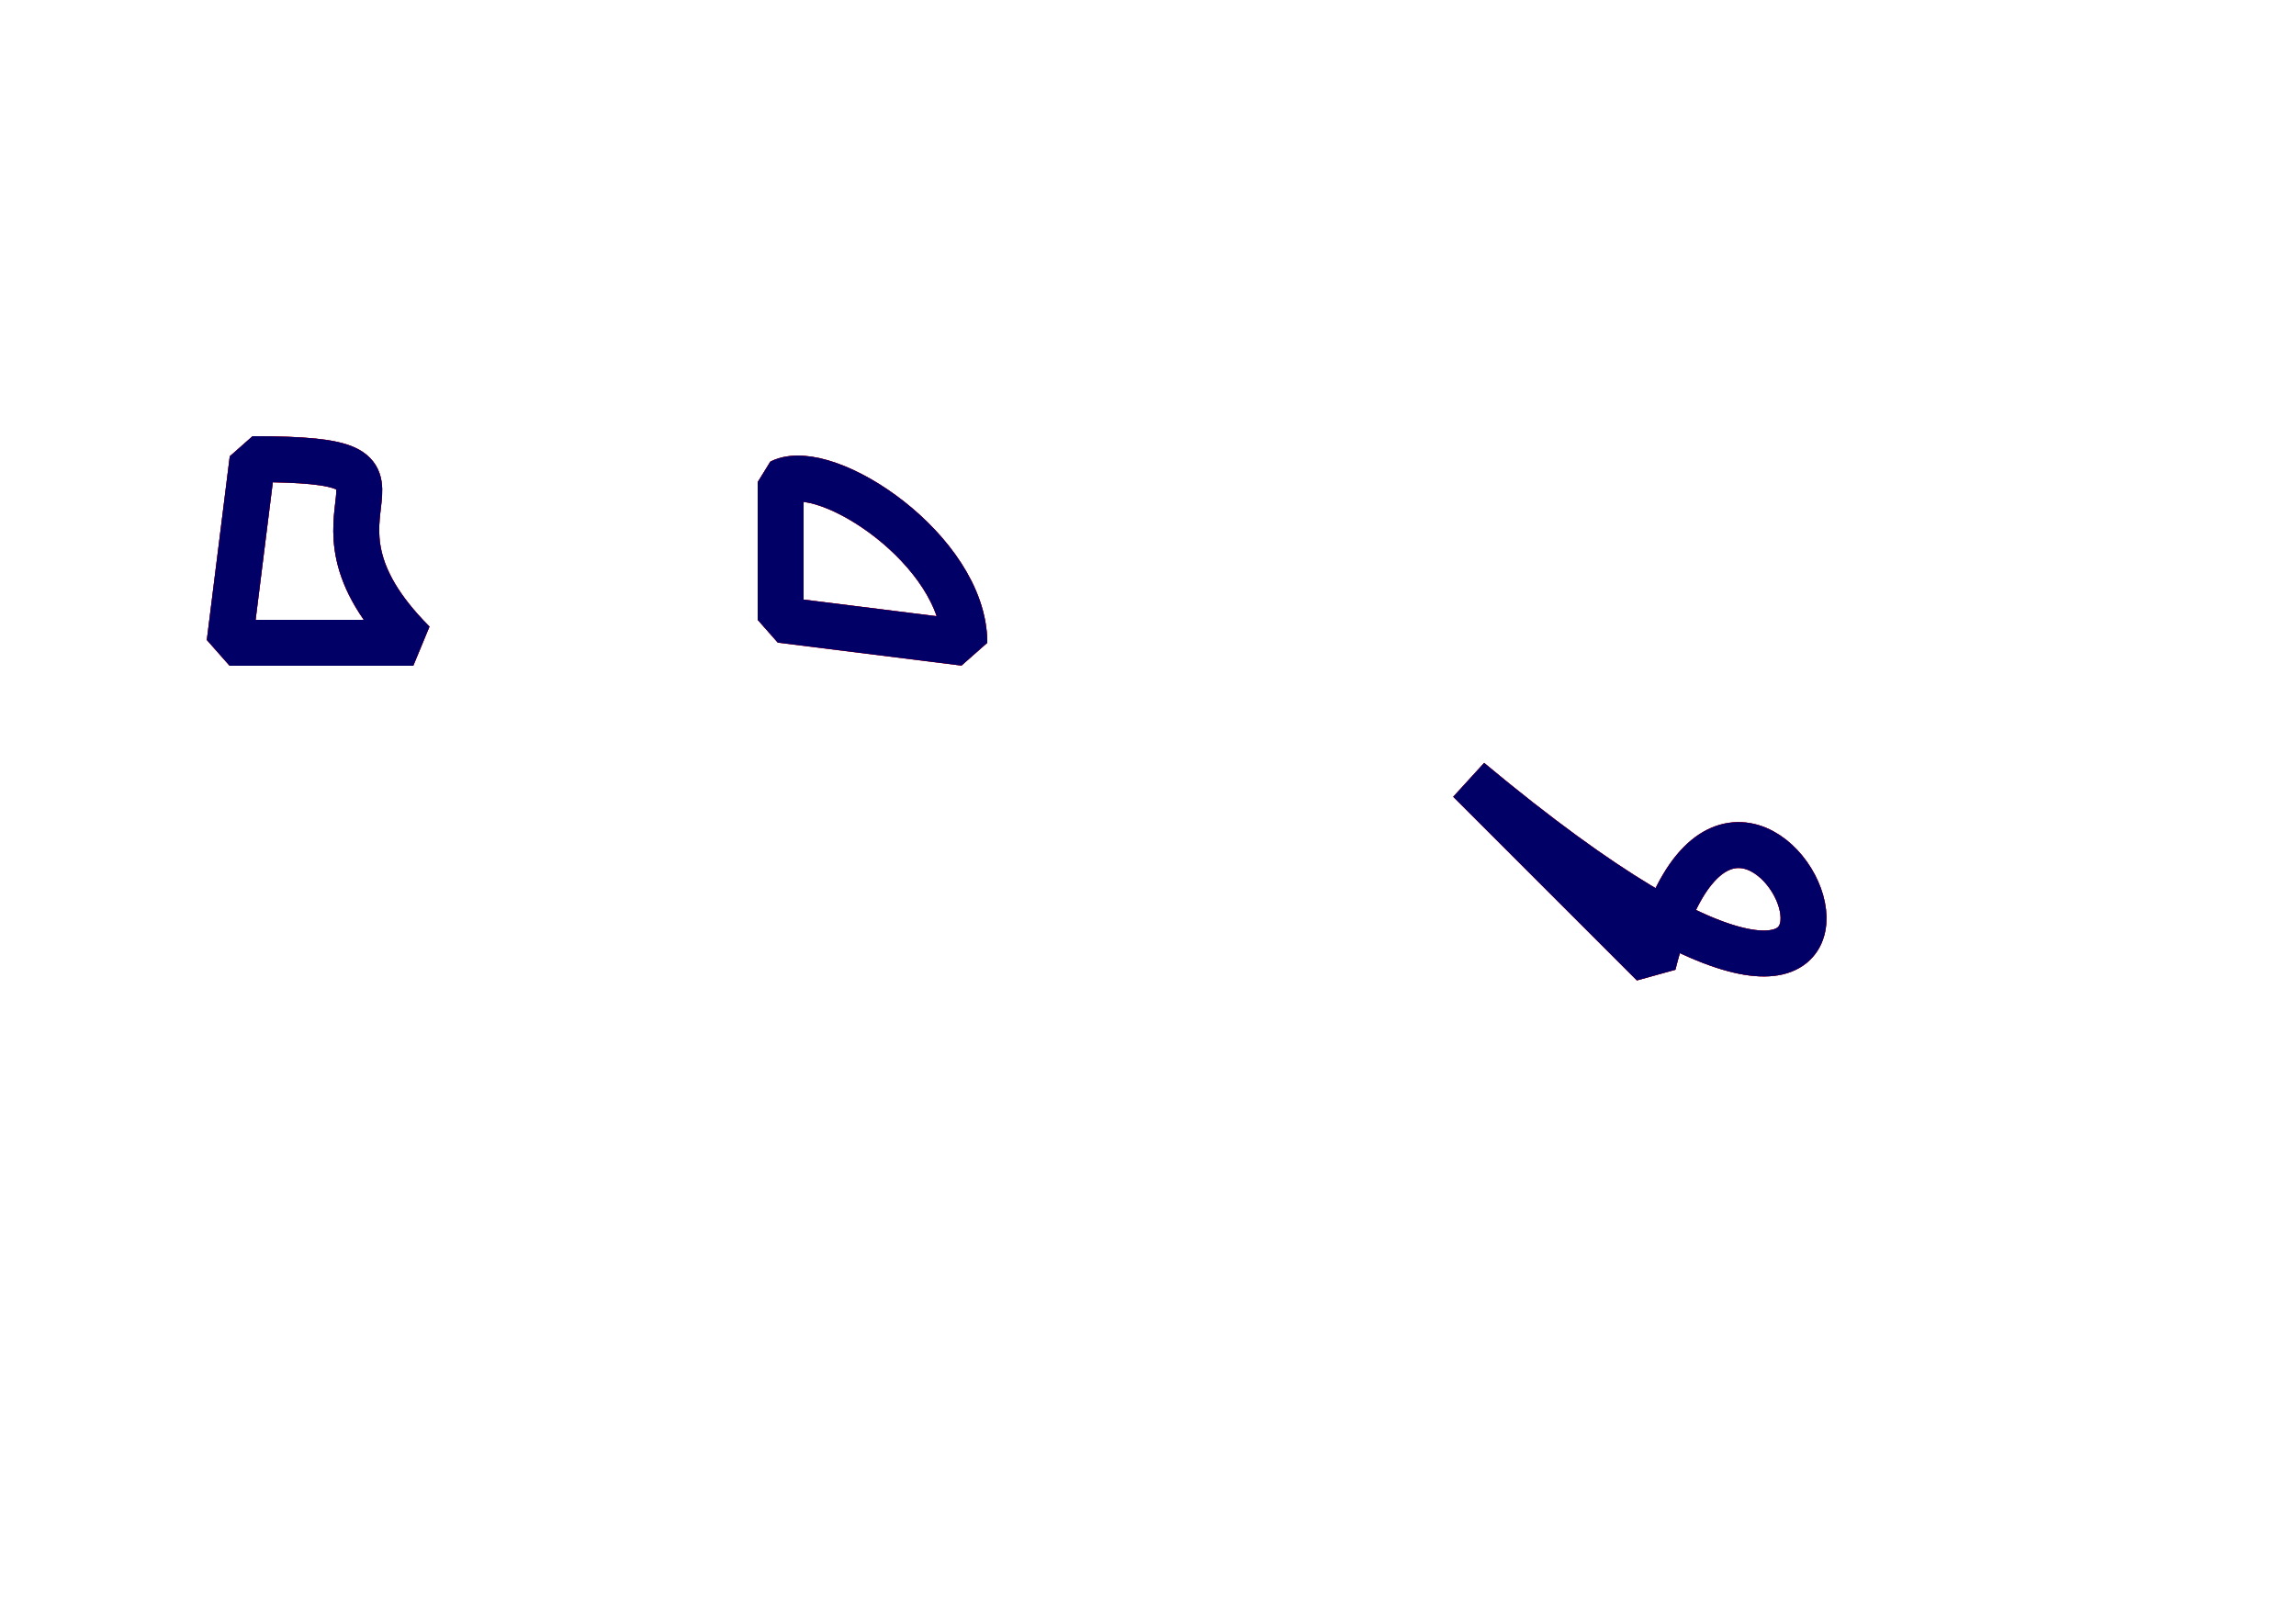 <?xml version="1.0" encoding="iso-8859-1" ?>
<svg viewBox="0 0 500 350" xmlns="http://www.w3.org/2000/svg"  xmlns:xlink="http://www.w3.org/1999/xlink">
<defs>
    <path id="fromto" d="M-15,-20L-20,20 20,20C-10,-10 30,-20 -15,-20Z"/>
    <path id="fromby" d="M-20,-15L-20,15 20,20C20,0 -10,-20 -20,-15Z"/>
    <path id="by" d="M-20,-20C100,80 40,-60 20,20Z"/>
</defs>

<rect x="0" y="0" width="500" height="350" fill="#fff" />
<g fill="none" stroke="#f00" stroke-width="10" stroke-linejoin="bevel">

    <use xlink:href="#fromto" x="40" y="80" stroke="#800" transform="translate(30,40)"/>
    <use xlink:href="#fromto" x="40" y="80" stroke="#f00" transform="translate(30,40)"/>
    <use xlink:href="#fromto" x="40" y="80"  stroke="#006" transform="translate(30,40)"/>

    <use xlink:href="#fromby" x="160" y="80" stroke="#800" transform="translate(30,40)"/>
    <use xlink:href="#fromby" x="160" y="80" stroke="#f00" transform="translate(30,40)"/>
    <use xlink:href="#fromby" x="160" y="80"  stroke="#006" transform="translate(30,40)"/>

    <use xlink:href="#by" x="300" y="200" stroke="#800" transform="translate(40,-10)"/>
    <use xlink:href="#by" x="300" y="200" stroke="#f00" transform="translate(40,-10)"/>
    <use xlink:href="#by" x="300" y="200"  stroke="#006" transform="translate(40,-10)"/>
</g>
</svg>
